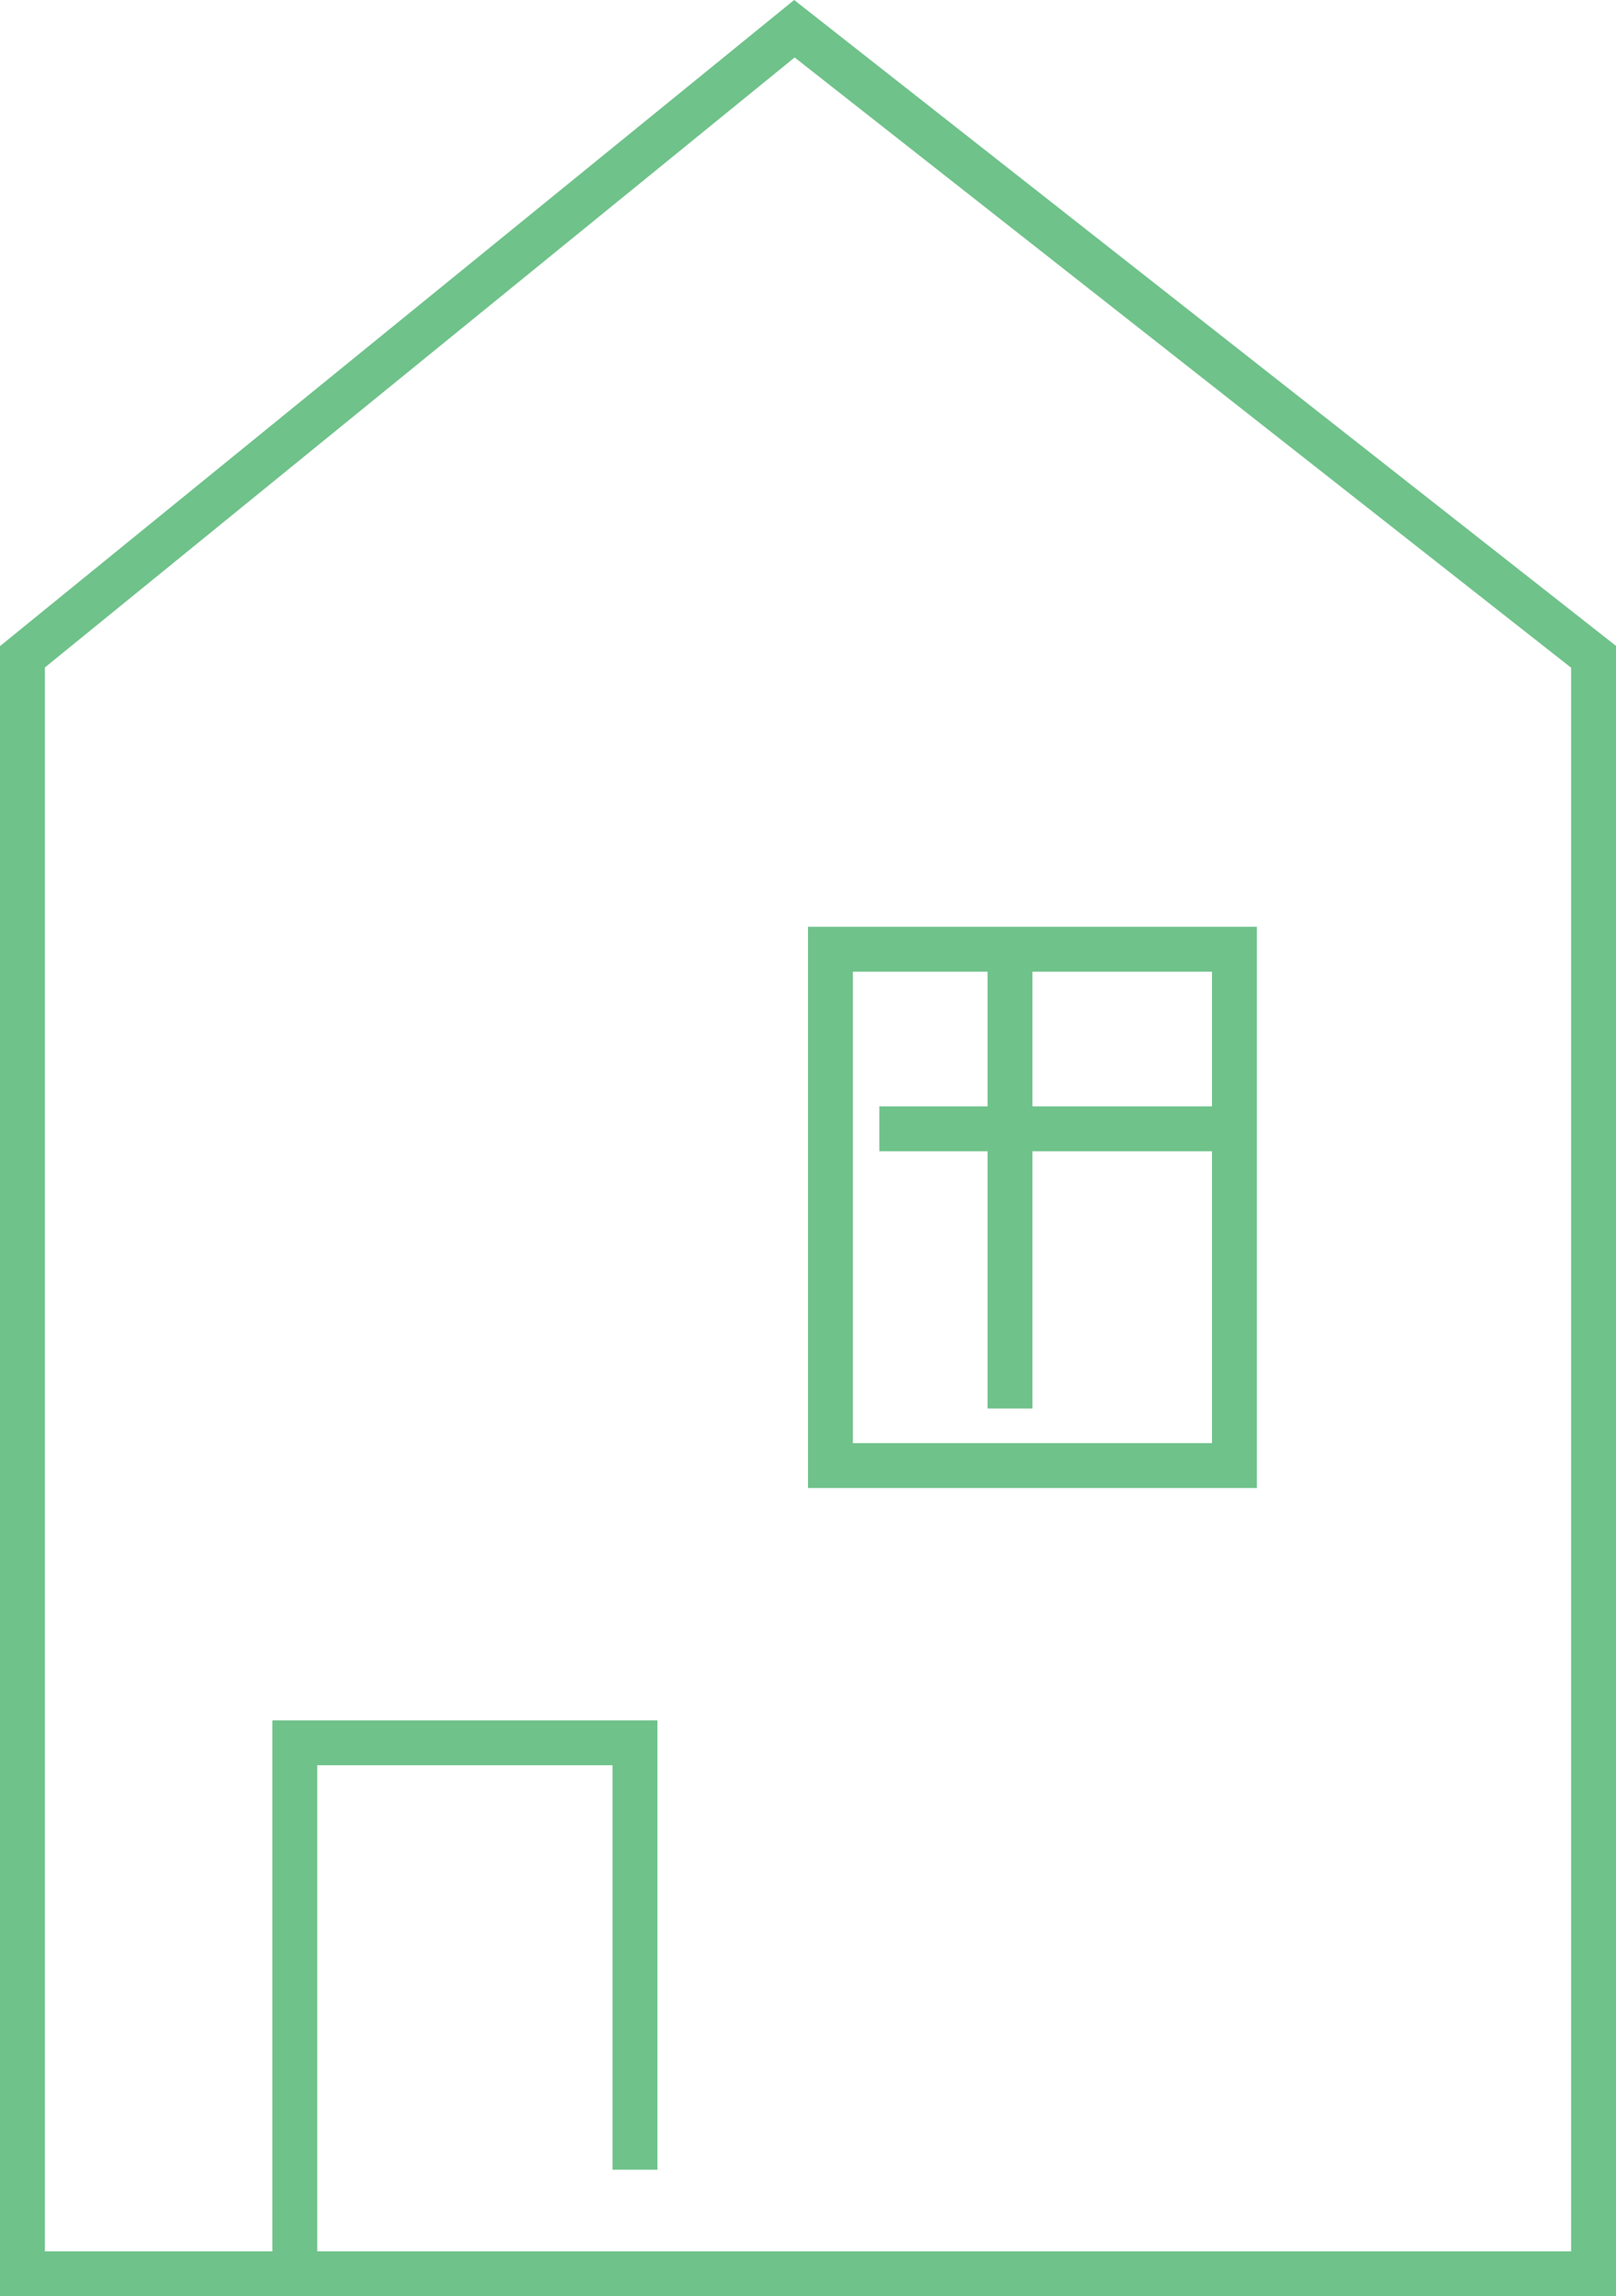 <svg xmlns="http://www.w3.org/2000/svg" width="72" height="102.28" viewBox="0 0 72 102.28">
  <g id="Group_100" data-name="Group 100" transform="translate(-389 -39.72)">
    <path id="Path_3" data-name="Path 3" d="M1172.829,350.518h70V278.493l-35.606-27.975-34.394,27.975Z" transform="translate(-782.829 -209.518)" fill="none" stroke="#6fc28a" stroke-width="2"/>
    <g id="Rectangle_8" data-name="Rectangle 8" transform="translate(425 81)" fill="none" stroke="#6fc28a" stroke-width="2">
      <rect width="20" height="25" stroke="none"/>
      <rect x="1" y="1" width="18" height="23" fill="none"/>
    </g>
    <path id="Path_8" data-name="Path 8" d="M512.134,349V325.348H527.29v19.015" transform="translate(-110 -208)" fill="none" stroke="#6fc28a" stroke-width="2"/>
    <path id="Path_9" data-name="Path 9" d="M544,290.248v20.21" transform="translate(-110 -208)" fill="none" stroke="#6fc28a" stroke-width="2"/>
    <path id="Path_10" data-name="Path 10" d="M538.178,298.154h15.337" transform="translate(-110 -208.154)" fill="none" stroke="#6fc28a" stroke-width="2"/>
  </g>
</svg>
